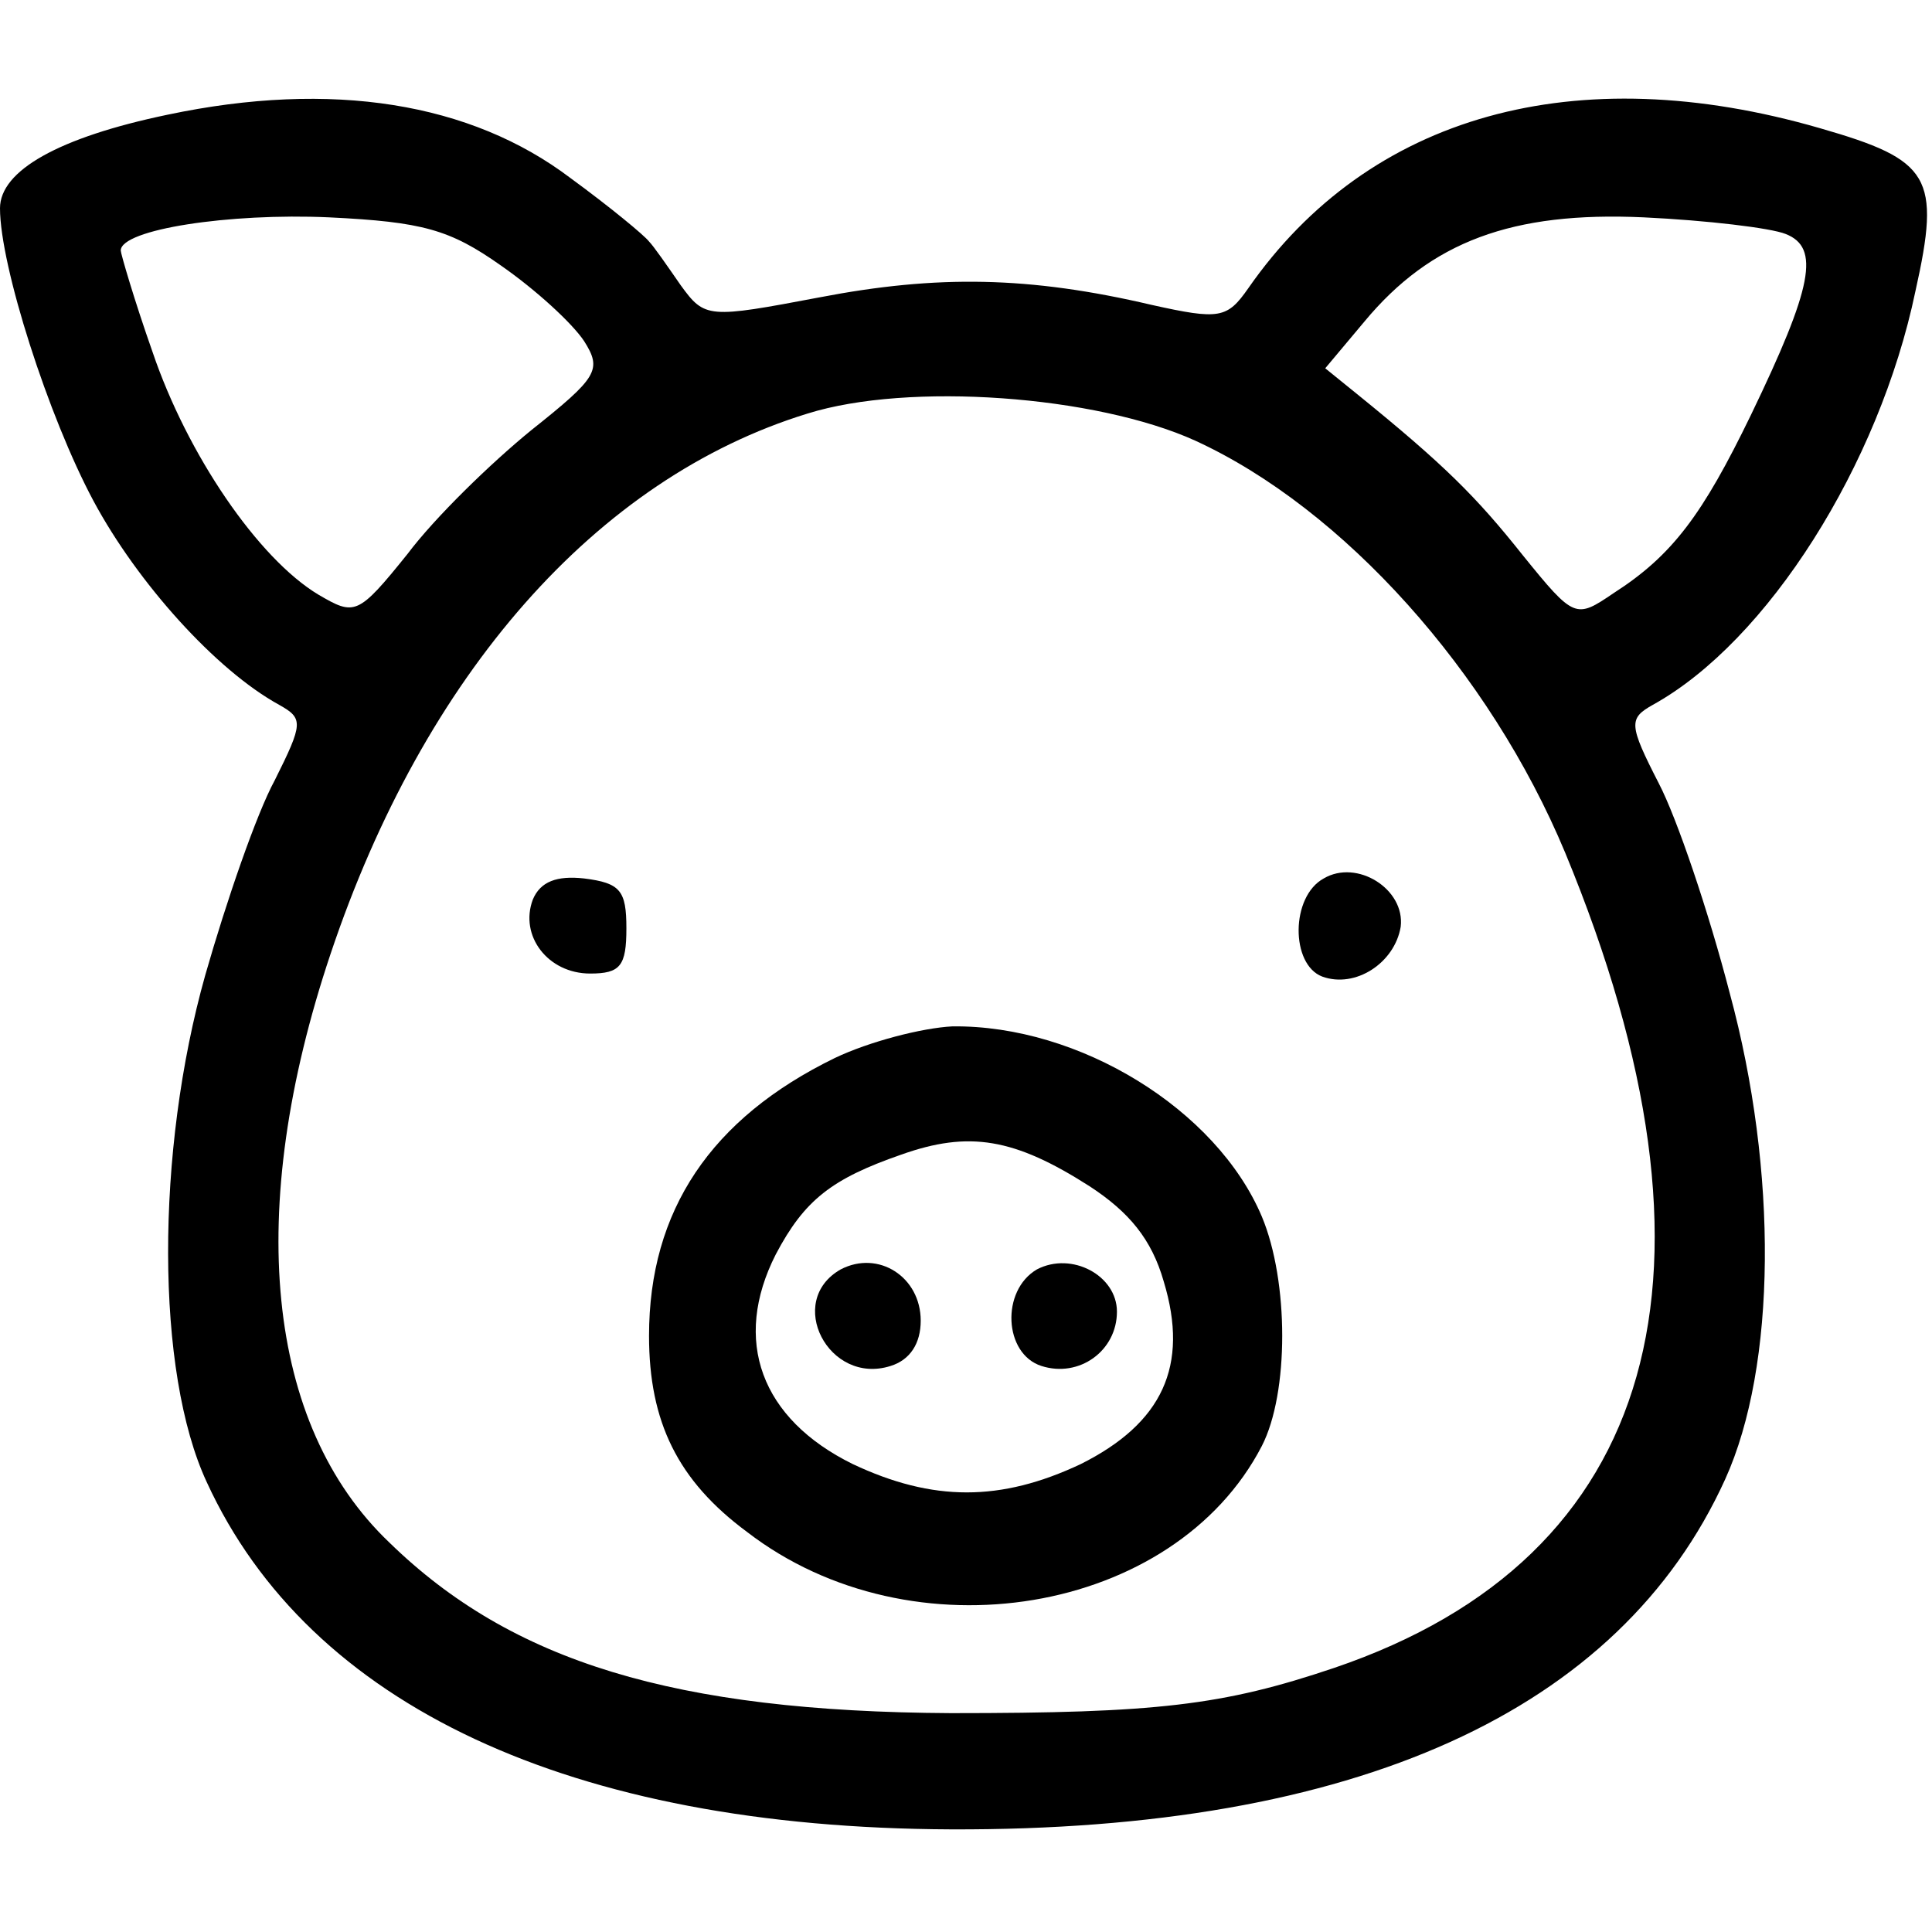 <?xml version="1.0" standalone="no"?>
<!DOCTYPE svg PUBLIC "-//W3C//DTD SVG 20010904//EN"
 "http://www.w3.org/TR/2001/REC-SVG-20010904/DTD/svg10.dtd">
<svg version="1.0" xmlns="http://www.w3.org/2000/svg"
 width="128pt" height="128pt" viewBox="0 0 128 128"
 preserveAspectRatio="xMidYMid meet">
<g transform="translate(0,128) scale(0.1,-0.1)"
fill="#000000" stroke="none">
<path d="M111 1204 c-72 -15 -111 -37 -111 -62 0 -38 32 -138 62 -194 29 -54
81 -112 123 -135 16 -9 16 -12 -3 -50 -12 -22 -32 -80 -46 -129 -33 -117 -33
-263 1 -336 68 -148 241 -229 493 -230 268 -1 443 78 513 232 34 75 35 204 3
322 -14 54 -35 116 -47 139 -20 39 -20 43 -4 52 76 42 150 159 174 274 17 76
10 87 -63 108 -162 47 -299 9 -379 -106 -14 -20 -19 -21 -64 -11 -81 19 -142
20 -220 5 -74 -14 -76 -14 -92 8 -9 13 -18 26 -21 29 -3 4 -26 23 -52 42 -66
50 -158 65 -267 42z m221 -100 c23 -16 47 -38 55 -50 12 -19 9 -24 -35 -59
-27 -22 -64 -58 -82 -82 -33 -41 -35 -41 -59 -27 -40 24 -87 93 -110 161 -12
34 -21 65 -21 67 0 14 72 25 138 22 62 -3 80 -8 114 -32z m851 21 c23 -9 18
-35 -23 -120 -32 -66 -52 -93 -91 -118 -25 -17 -26 -17 -60 25 -31 39 -52 60
-110 107 l-21 17 26 31 c44 53 98 73 185 69 42 -2 84 -7 94 -11z m-391 -137
c98 -45 195 -153 245 -273 115 -278 62 -467 -153 -540 -74 -25 -118 -30 -254
-30 -183 1 -291 34 -372 113 -82 78 -96 220 -39 390 62 185 176 315 316 358
67 21 191 12 257 -18z"/>
<path d="M877 698 c-22 -12 -22 -57 -1 -65 22 -8 48 9 52 33 3 25 -29 45 -51
32z"/>
<path d="M353 684 c-9 -24 10 -49 38 -49 20 0 24 5 24 30 0 25 -4 30 -28 33
-18 2 -29 -2 -34 -14z"/>
<path d="M553 579 c-82 -40 -123 -101 -123 -184 0 -57 19 -96 65 -130 109 -84
283 -55 341 57 18 35 18 109 0 152 -30 71 -121 127 -205 126 -20 -1 -55 -10
-78 -21z m169 -85 c26 -17 41 -35 49 -63 17 -56 -1 -94 -55 -121 -53 -25 -98
-25 -151 0 -61 30 -80 82 -51 139 19 36 37 50 83 66 45 16 75 11 125 -21z"/>
<path d="M557 439 c-37 -21 -8 -77 33 -64 13 4 20 15 20 30 0 29 -28 47 -53
34z"/>
<path d="M687 439 c-24 -14 -22 -56 3 -64 25 -8 50 10 50 36 0 24 -30 40 -53
28z"/>
</g>
</svg>
